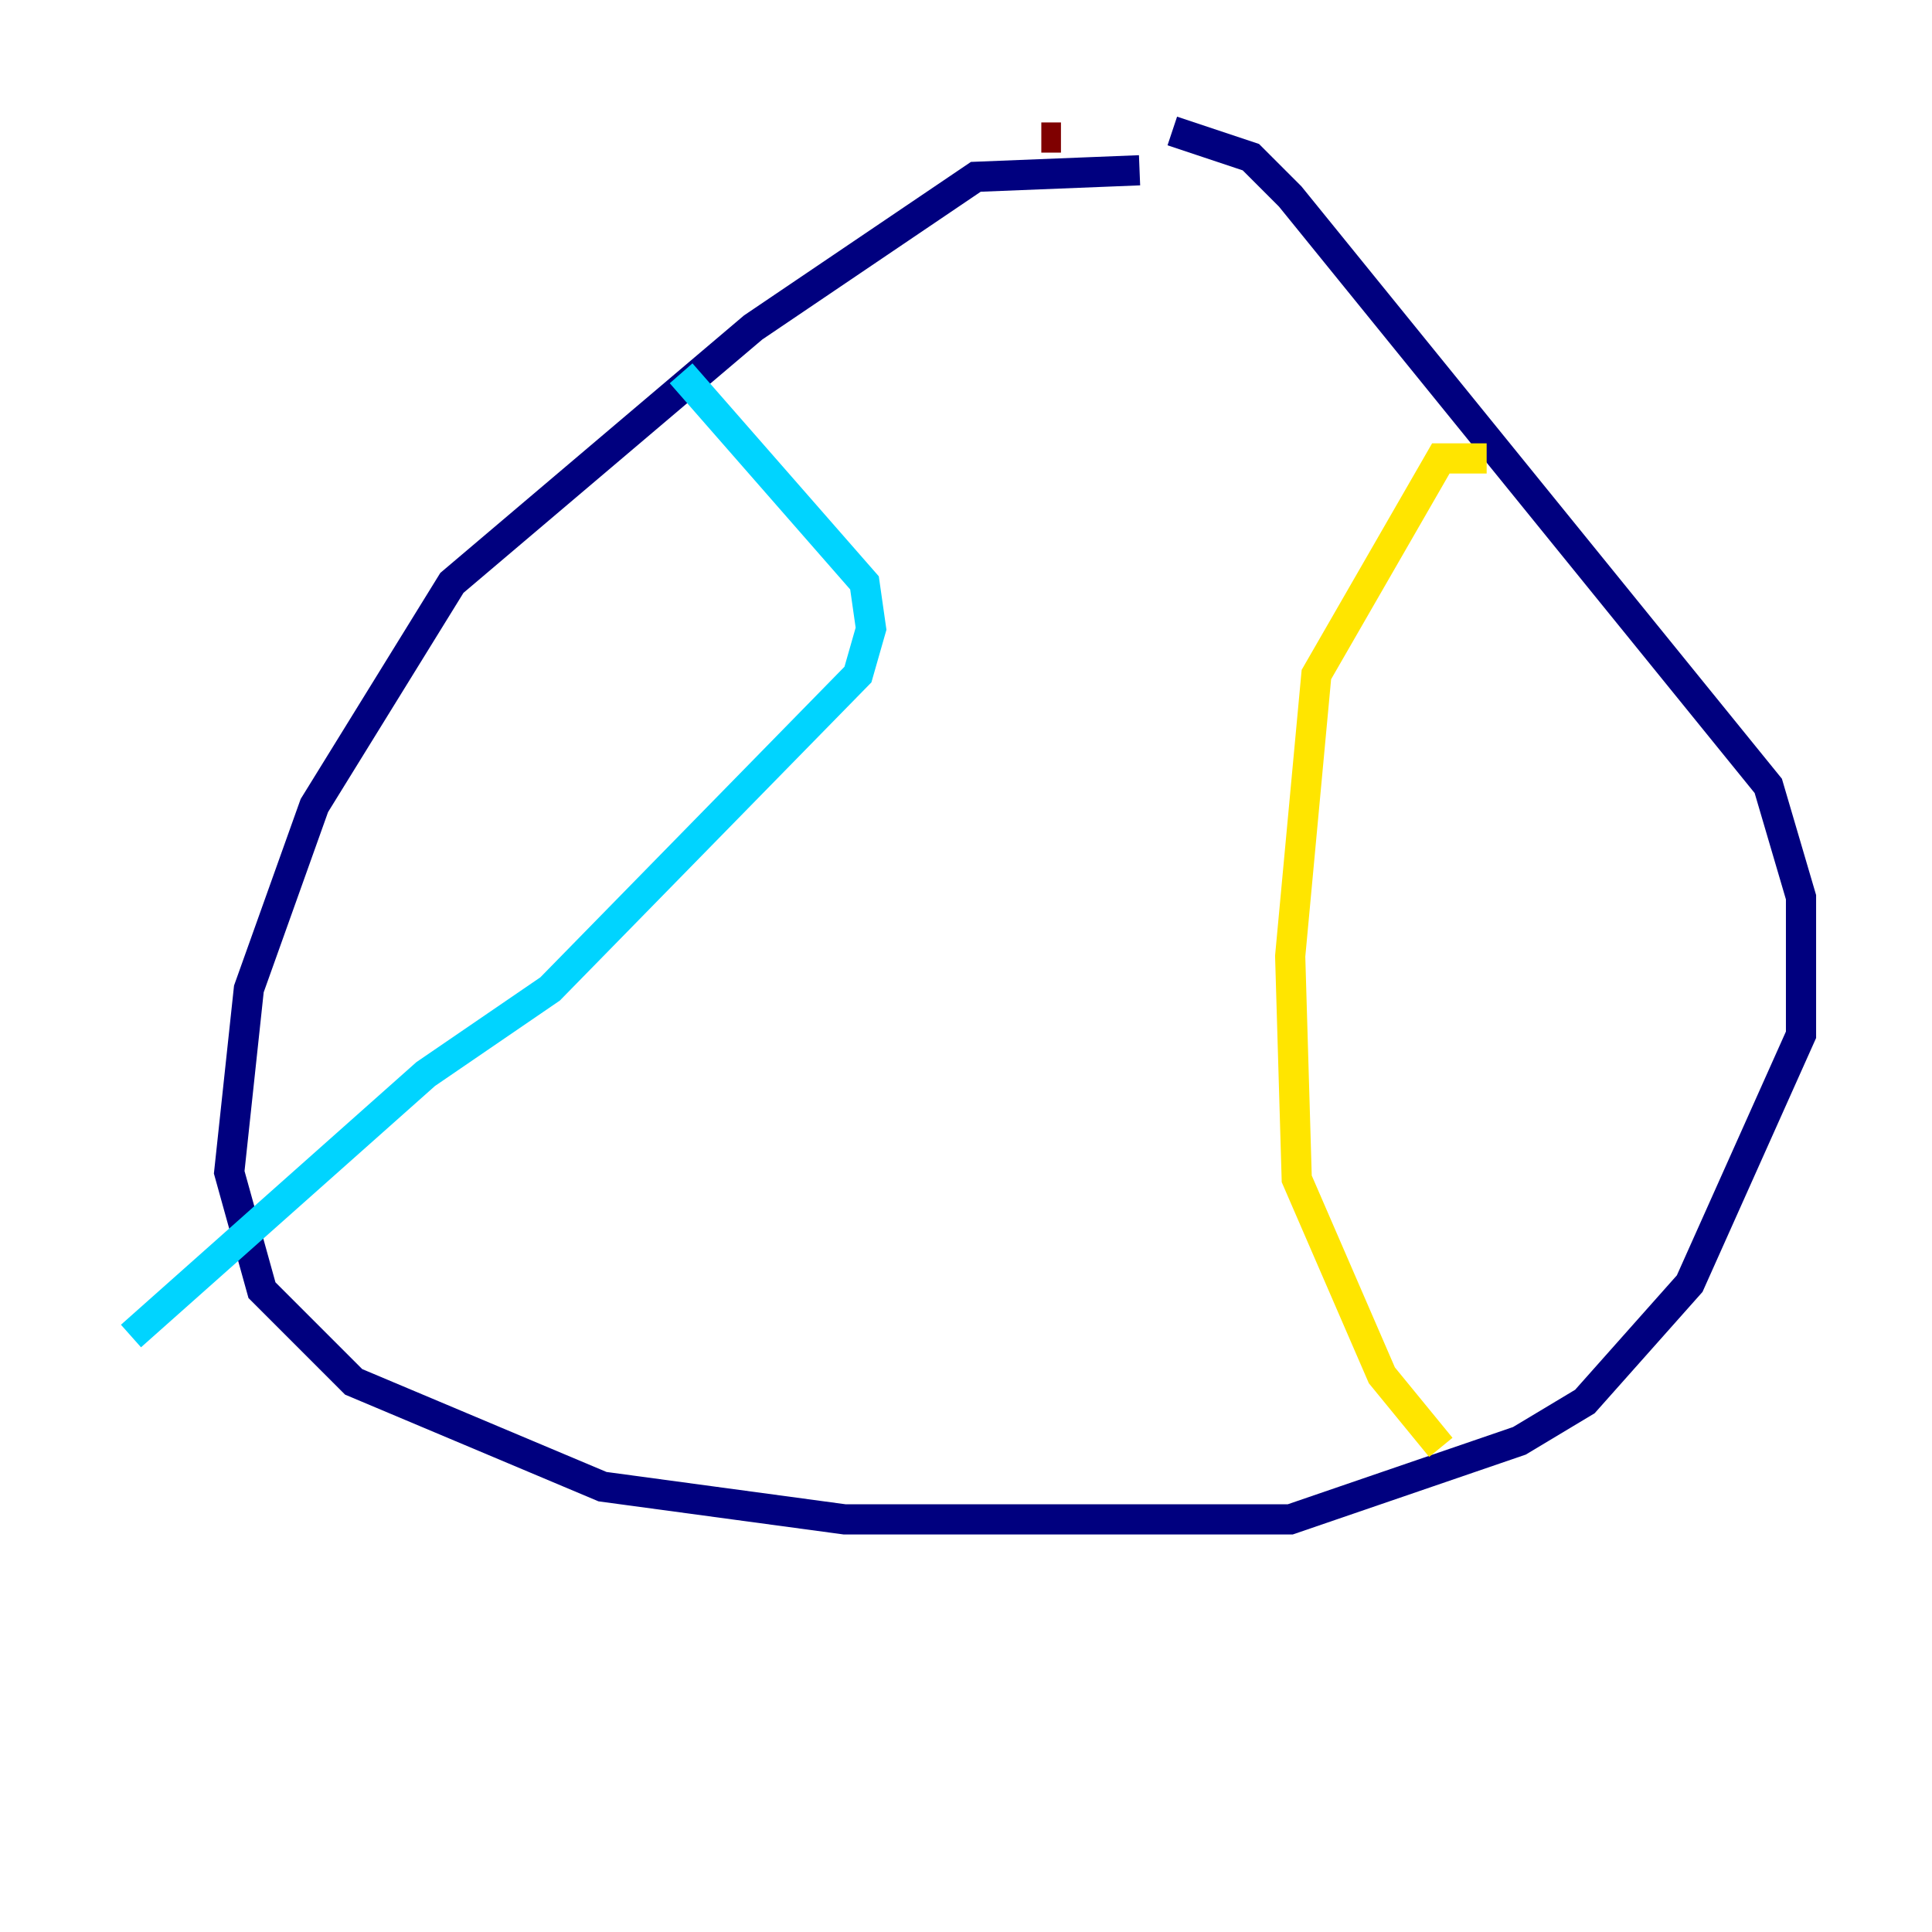 <?xml version="1.0" encoding="utf-8" ?>
<svg baseProfile="tiny" height="128" version="1.2" viewBox="0,0,128,128" width="128" xmlns="http://www.w3.org/2000/svg" xmlns:ev="http://www.w3.org/2001/xml-events" xmlns:xlink="http://www.w3.org/1999/xlink"><defs /><polyline fill="none" points="75.498,11.281 64.651,11.715 49.898,21.695 29.939,38.617 20.827,53.37 16.488,65.519 15.186,77.668 17.356,85.478 23.43,91.552 39.919,98.495 55.973,100.664 85.478,100.664 100.664,95.458 105.003,92.854 111.946,85.044 119.322,68.556 119.322,59.444 117.153,52.068 85.478,13.017 82.875,10.414 77.668,8.678" stroke="#00007f" stroke-width="2" /><polyline fill="none" points="45.125,24.732 57.275,38.617 57.709,41.654 56.841,44.691 36.447,65.519 28.203,71.159 8.678,88.515" stroke="#00d4ff" stroke-width="2" /><polyline fill="none" points="98.495,30.373 95.458,30.373 87.214,44.691 85.478,63.349 85.912,78.102 91.552,91.119 95.458,95.891" stroke="#ffe500" stroke-width="2" /><polyline fill="none" points="68.99,9.112 70.291,9.112" stroke="#7f0000" stroke-width="2" /></svg>